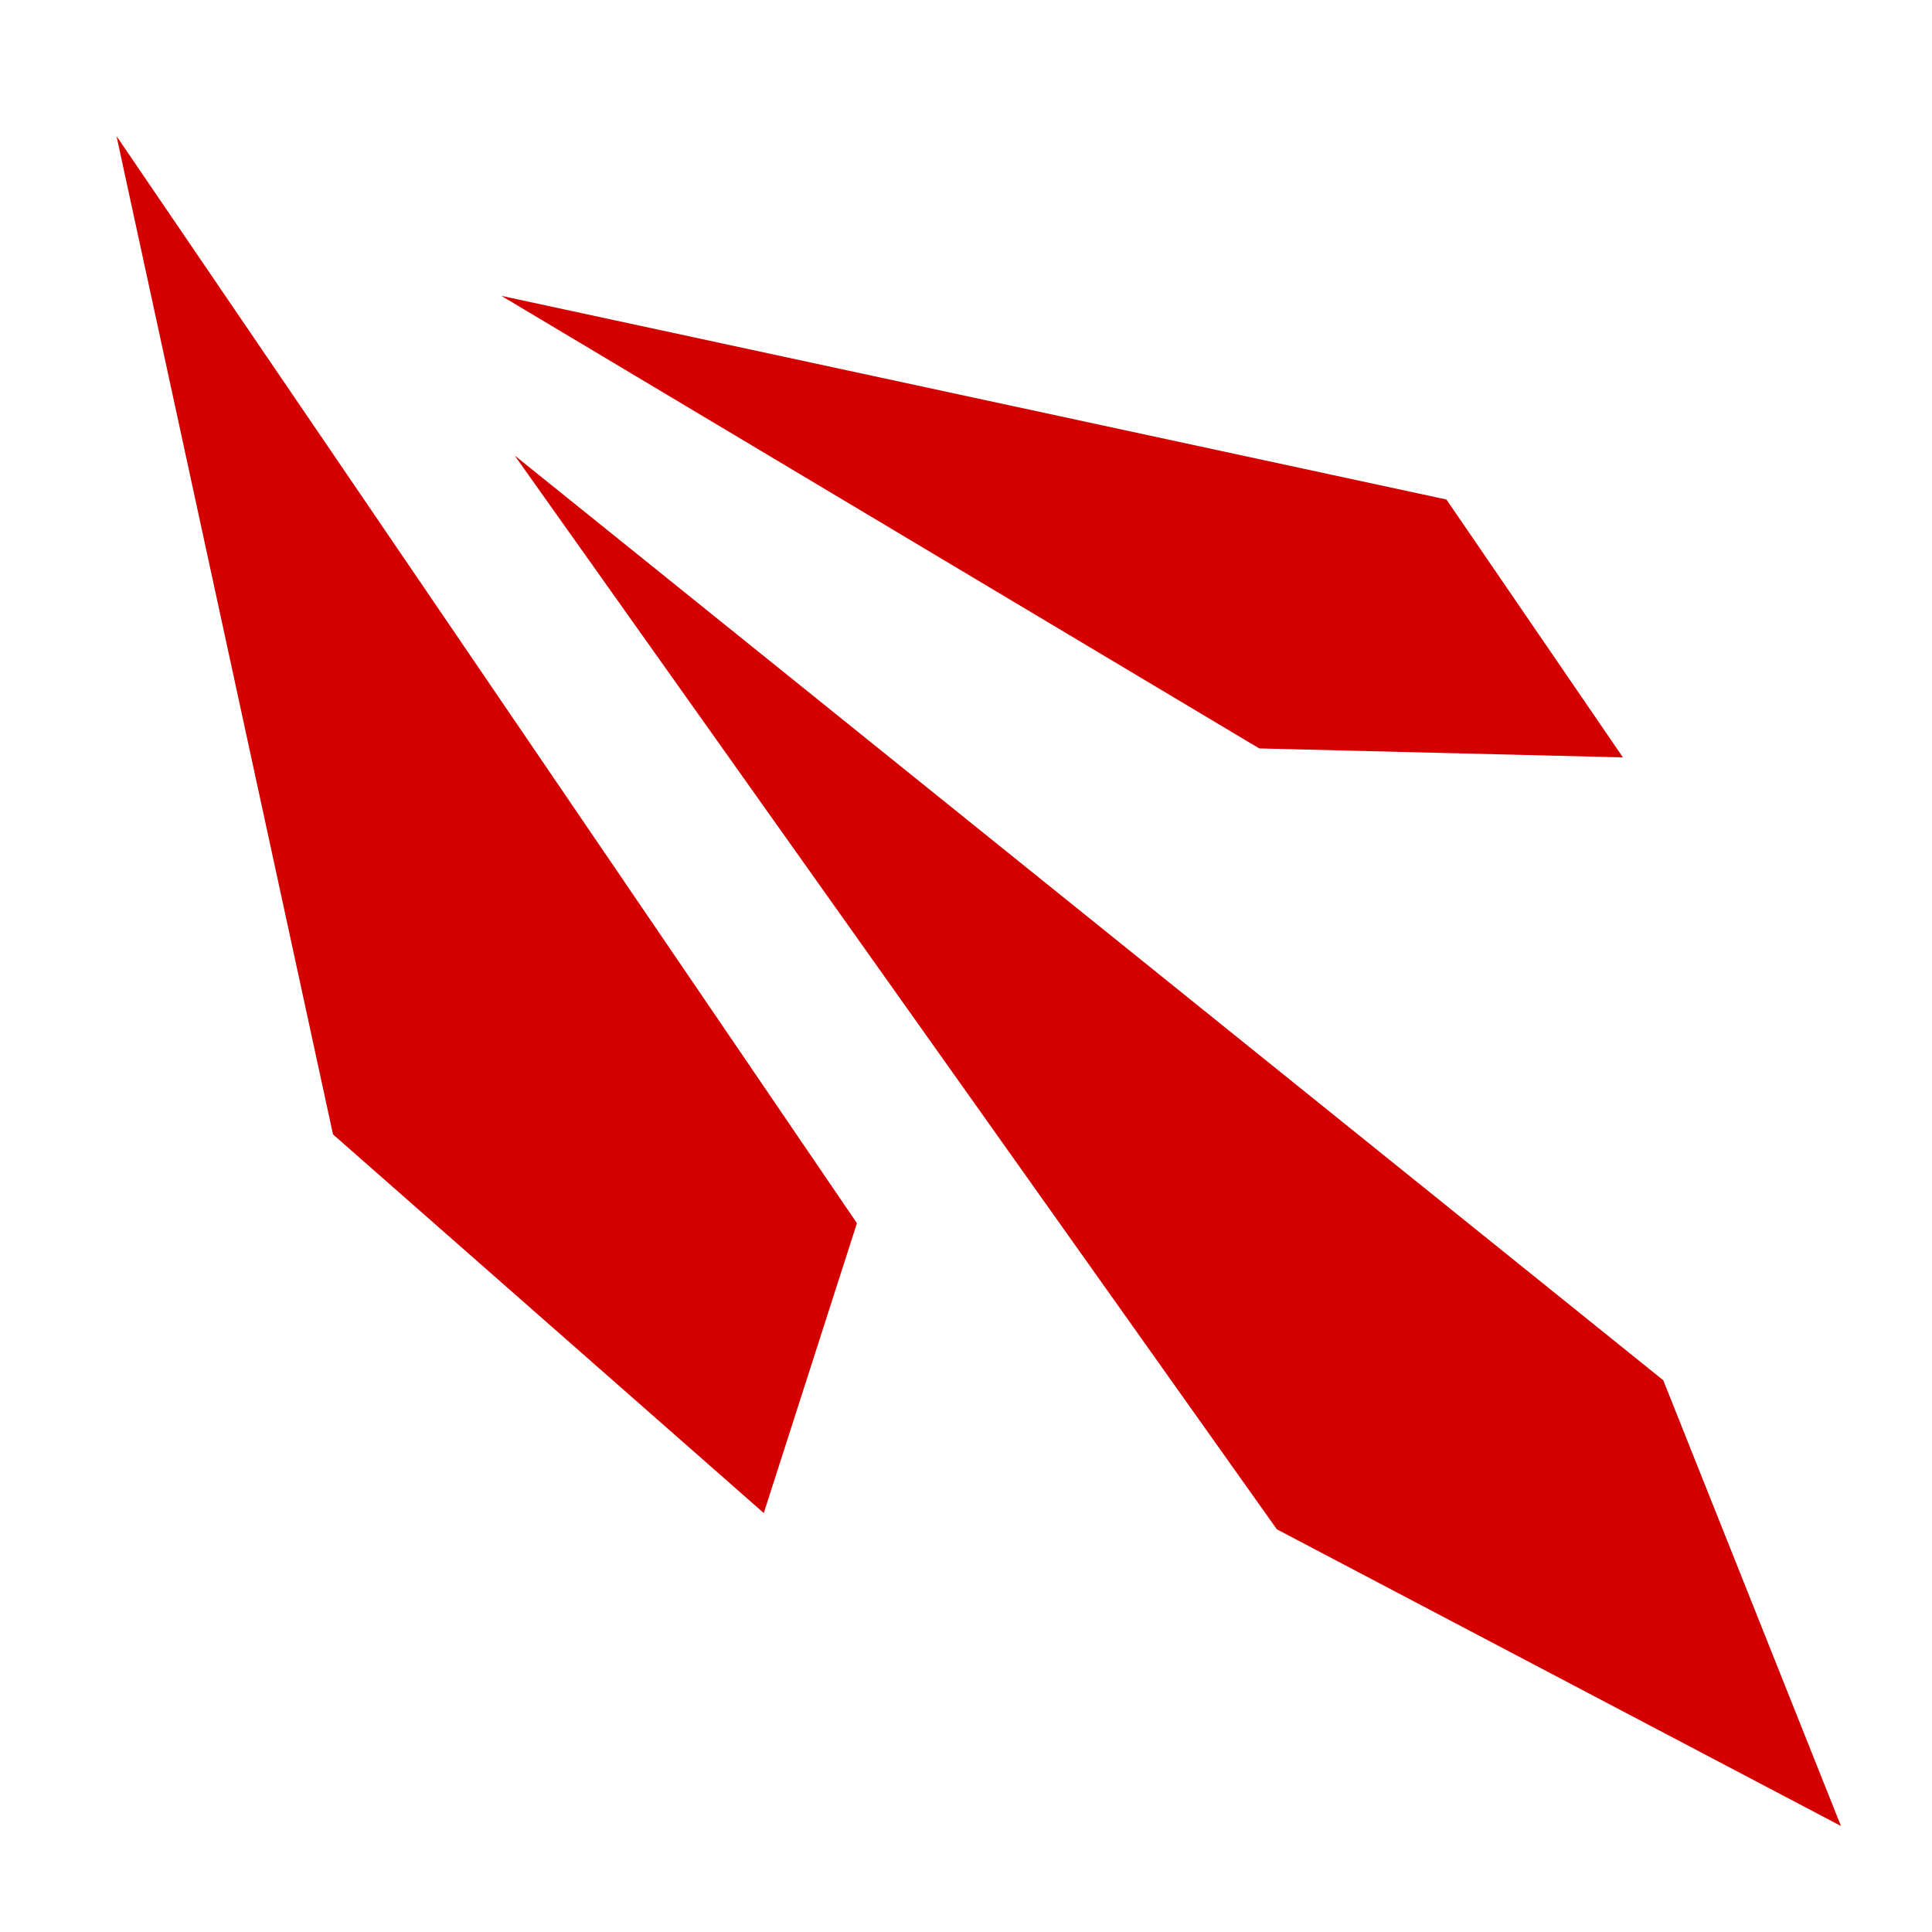 <svg width="512" height="512" xmlns="http://www.w3.org/2000/svg"><path d="M30.875 36.063 88.25 300.625 202.406 400.97l24.688-76.814L30.874 36.062zm102 42.343L333.72 198.344l96.374 2.375-46.78-68.345-250.44-53.97zm3.5 42.28 202 284.595 149.5 78.626L440.78 365.78 136.376 120.69z" fill="#fff" style="fill:#d40000"/></svg>